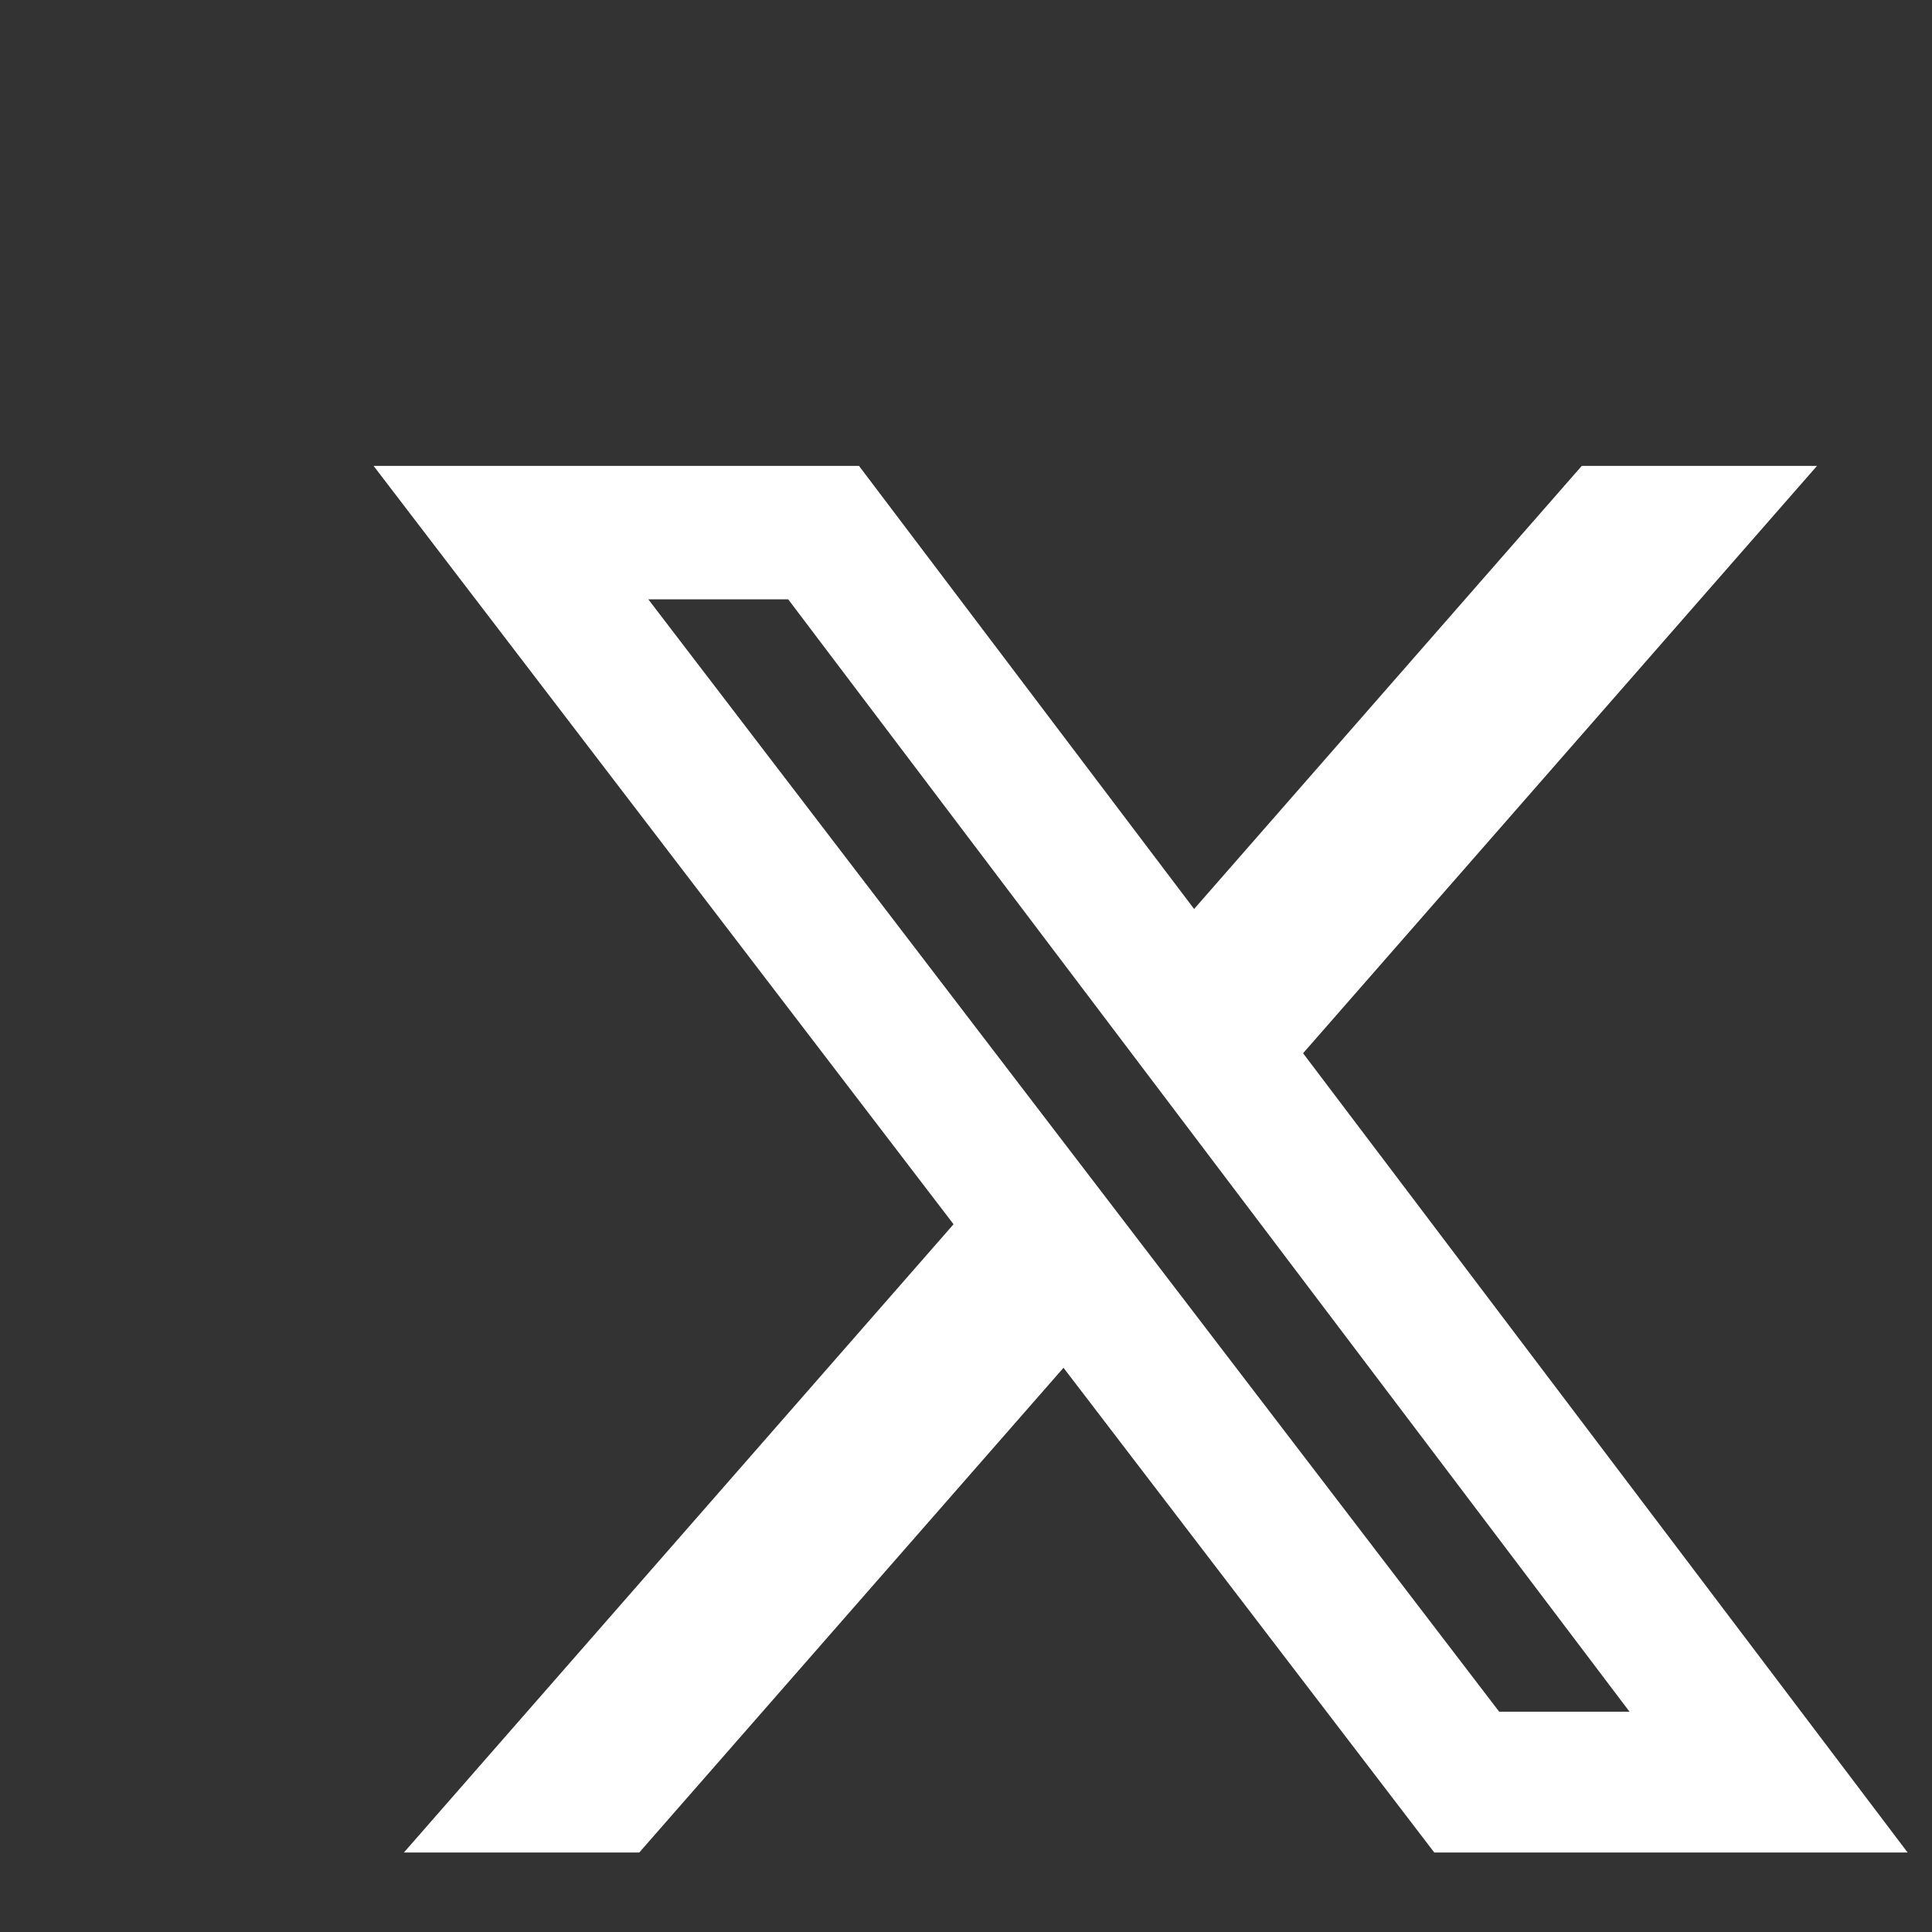 <svg width="35" height="35" viewBox="0 0 45 45" fill="none" xmlns="http://www.w3.org/2000/svg">
<rect x="0" y="0" width="45" height="45" fill="#333333" stroke="none"/>
<mask id="mask0_8_24" style="mask-type:luminance" maskUnits="userSpaceOnUse" x="0" y="0" width="45" height="45">
<path d="M53 0.5H0V53.5H53V0.5Z" fill="white"/>
</mask>
<g mask="url(#mask0_8_24)">
<path d="M36.842 10.852H42.321L30.351 24.532L44.432 43.148H33.407L24.771 31.858L14.89 43.148H9.408L22.21 28.515L8.702 10.852H20.008L27.813 21.172L36.842 10.852ZM34.919 39.869H37.955L18.358 13.959H15.1L34.919 39.869Z" fill="white"/>
</g>
</svg>
